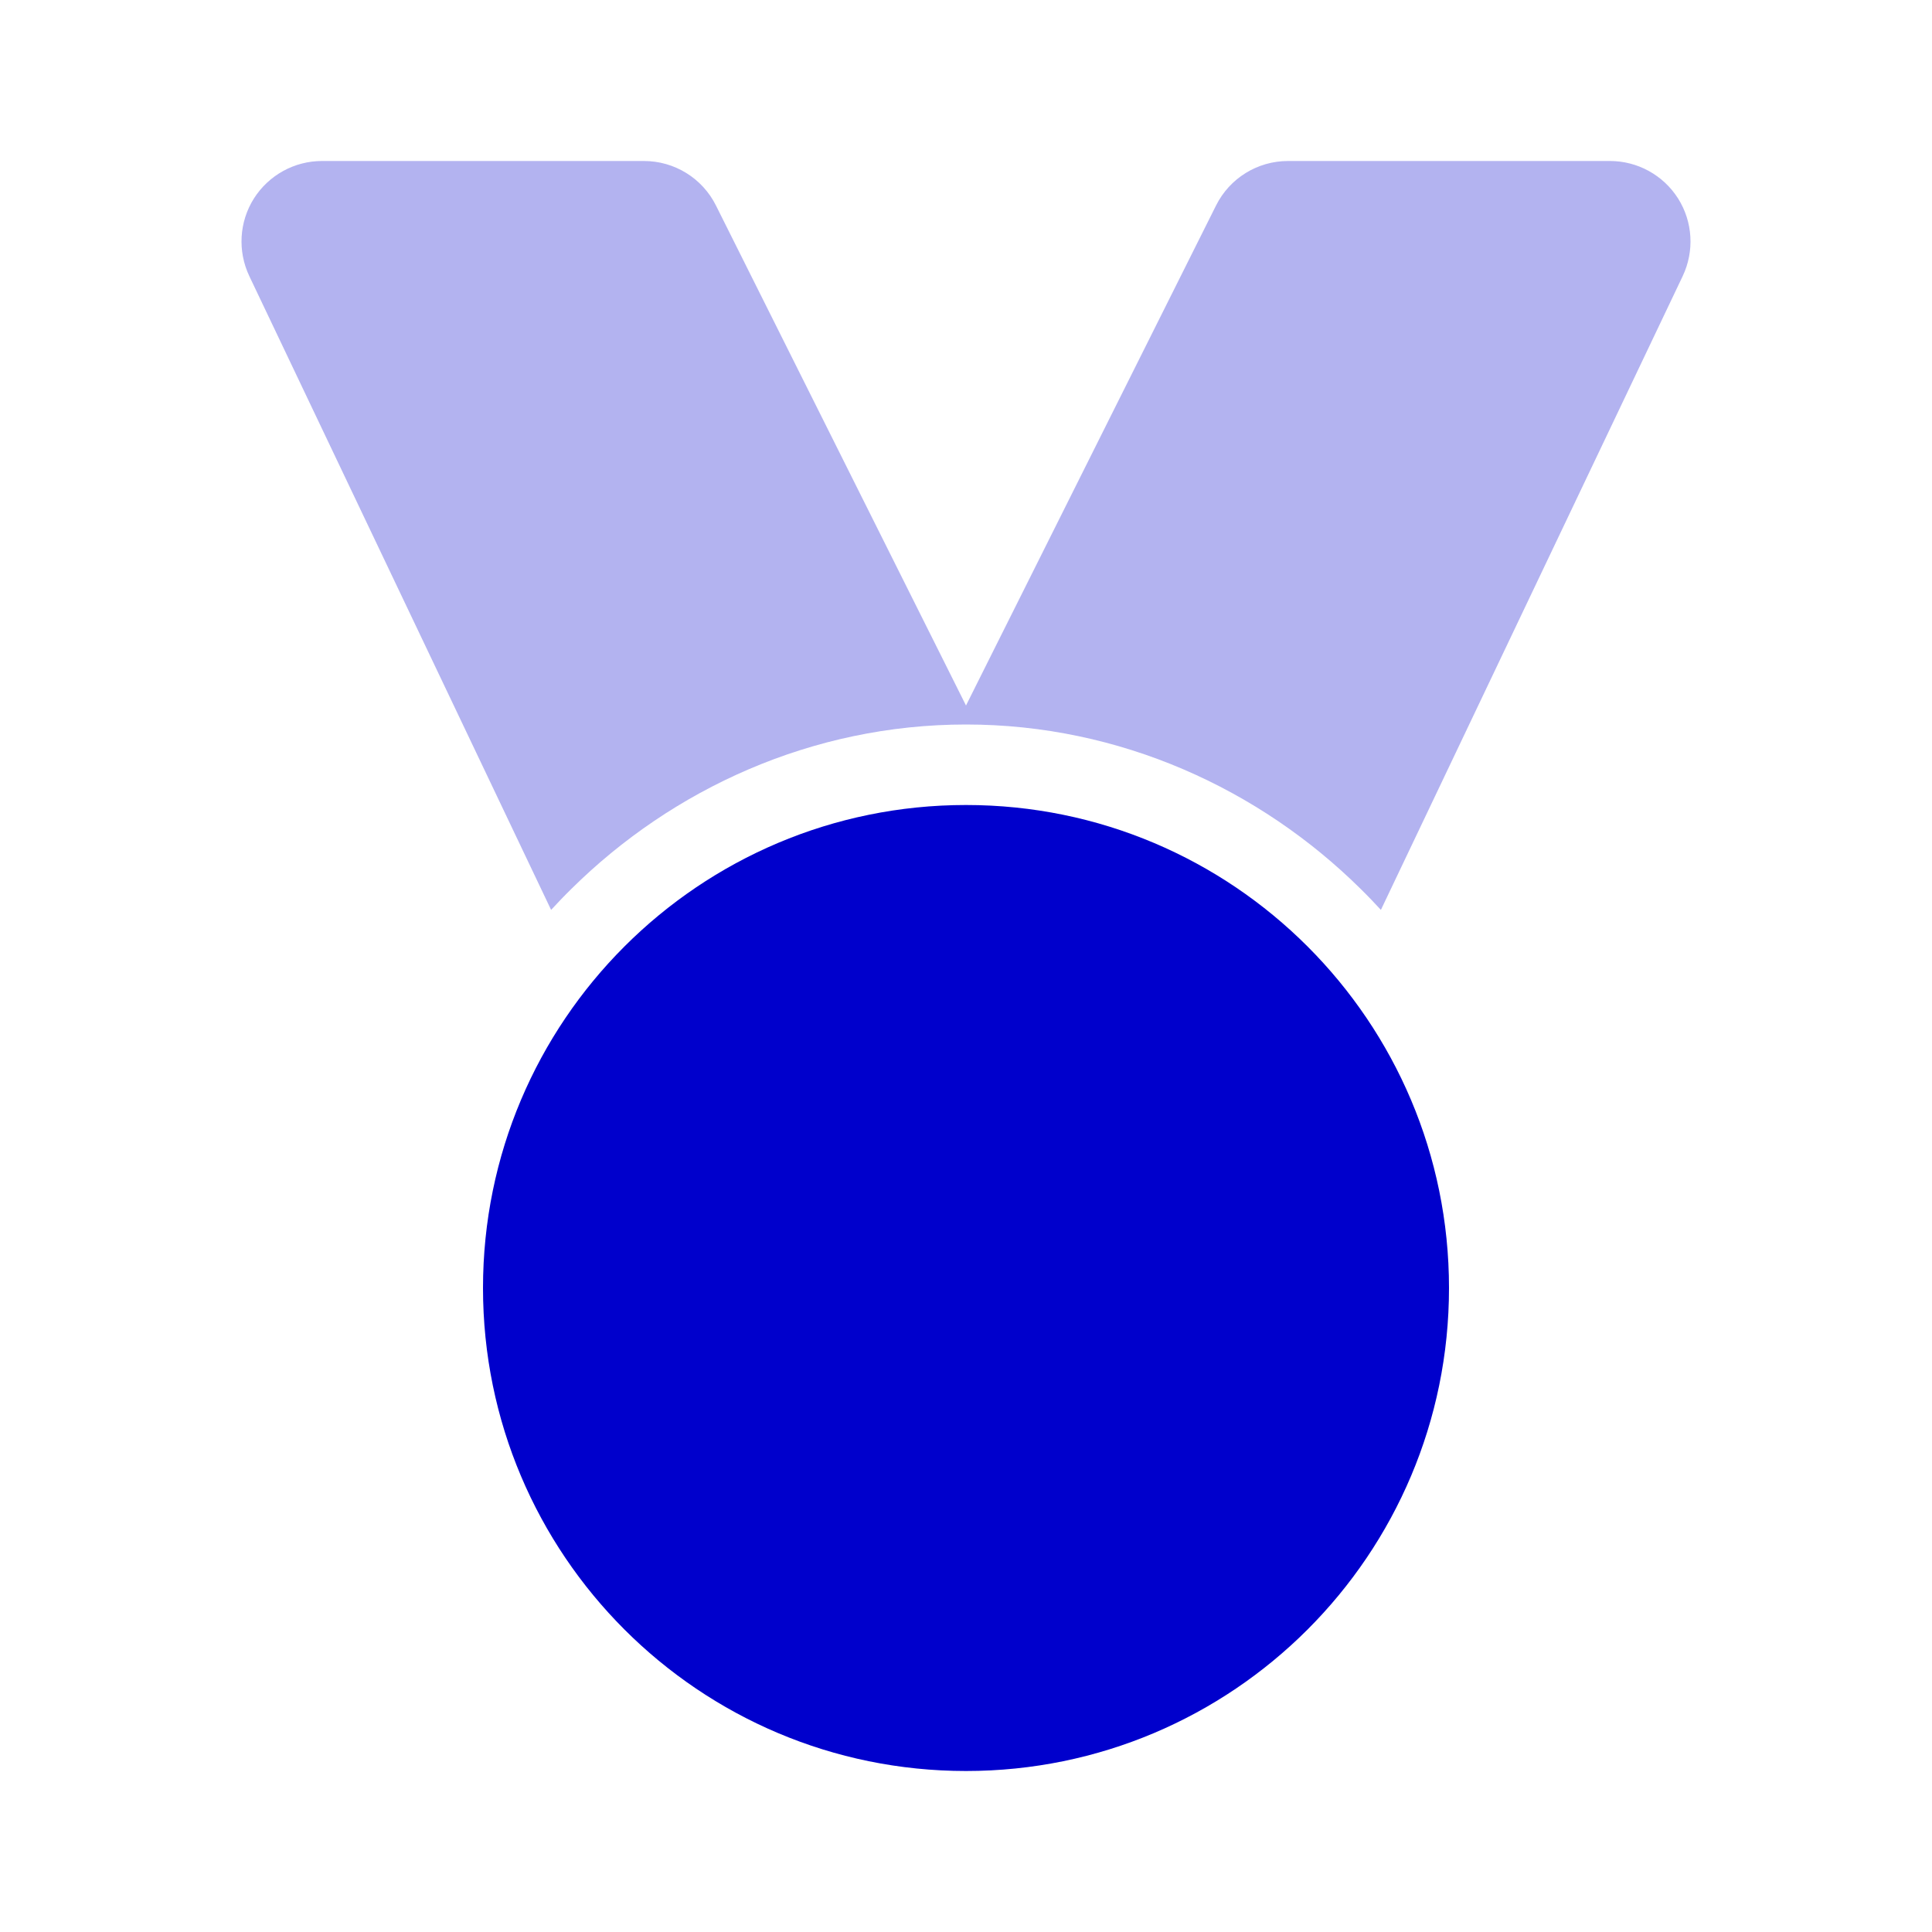 <svg width="24" height="24" viewBox="0 0 24 24" fill="none" xmlns="http://www.w3.org/2000/svg">
<path opacity="0.3" d="M3.154 2.466C3.338 2.176 3.657 2 4 2H8C8.379 2 8.725 2.214 8.894 2.553L12 8.764L15.106 2.553C15.275 2.214 15.621 2 16 2H20C20.343 2 20.662 2.176 20.846 2.466C21.029 2.756 21.05 3.12 20.903 3.43L17.154 11.303C17.071 11.213 16.987 11.125 16.9 11.04C15.647 9.801 13.912 9 12 9C10.088 9 8.353 9.801 7.1 11.04C7.013 11.125 6.929 11.213 6.846 11.303L3.097 3.43C2.95 3.12 2.971 2.756 3.154 2.466Z" fill="#0000CC"/>
<path d="M18 16C18 19.314 15.314 22 12 22C8.686 22 6 19.314 6 16C6 12.686 8.686 10 12 10C15.314 10 18 12.686 18 16Z" fill="#0000CC"/>
</svg>
